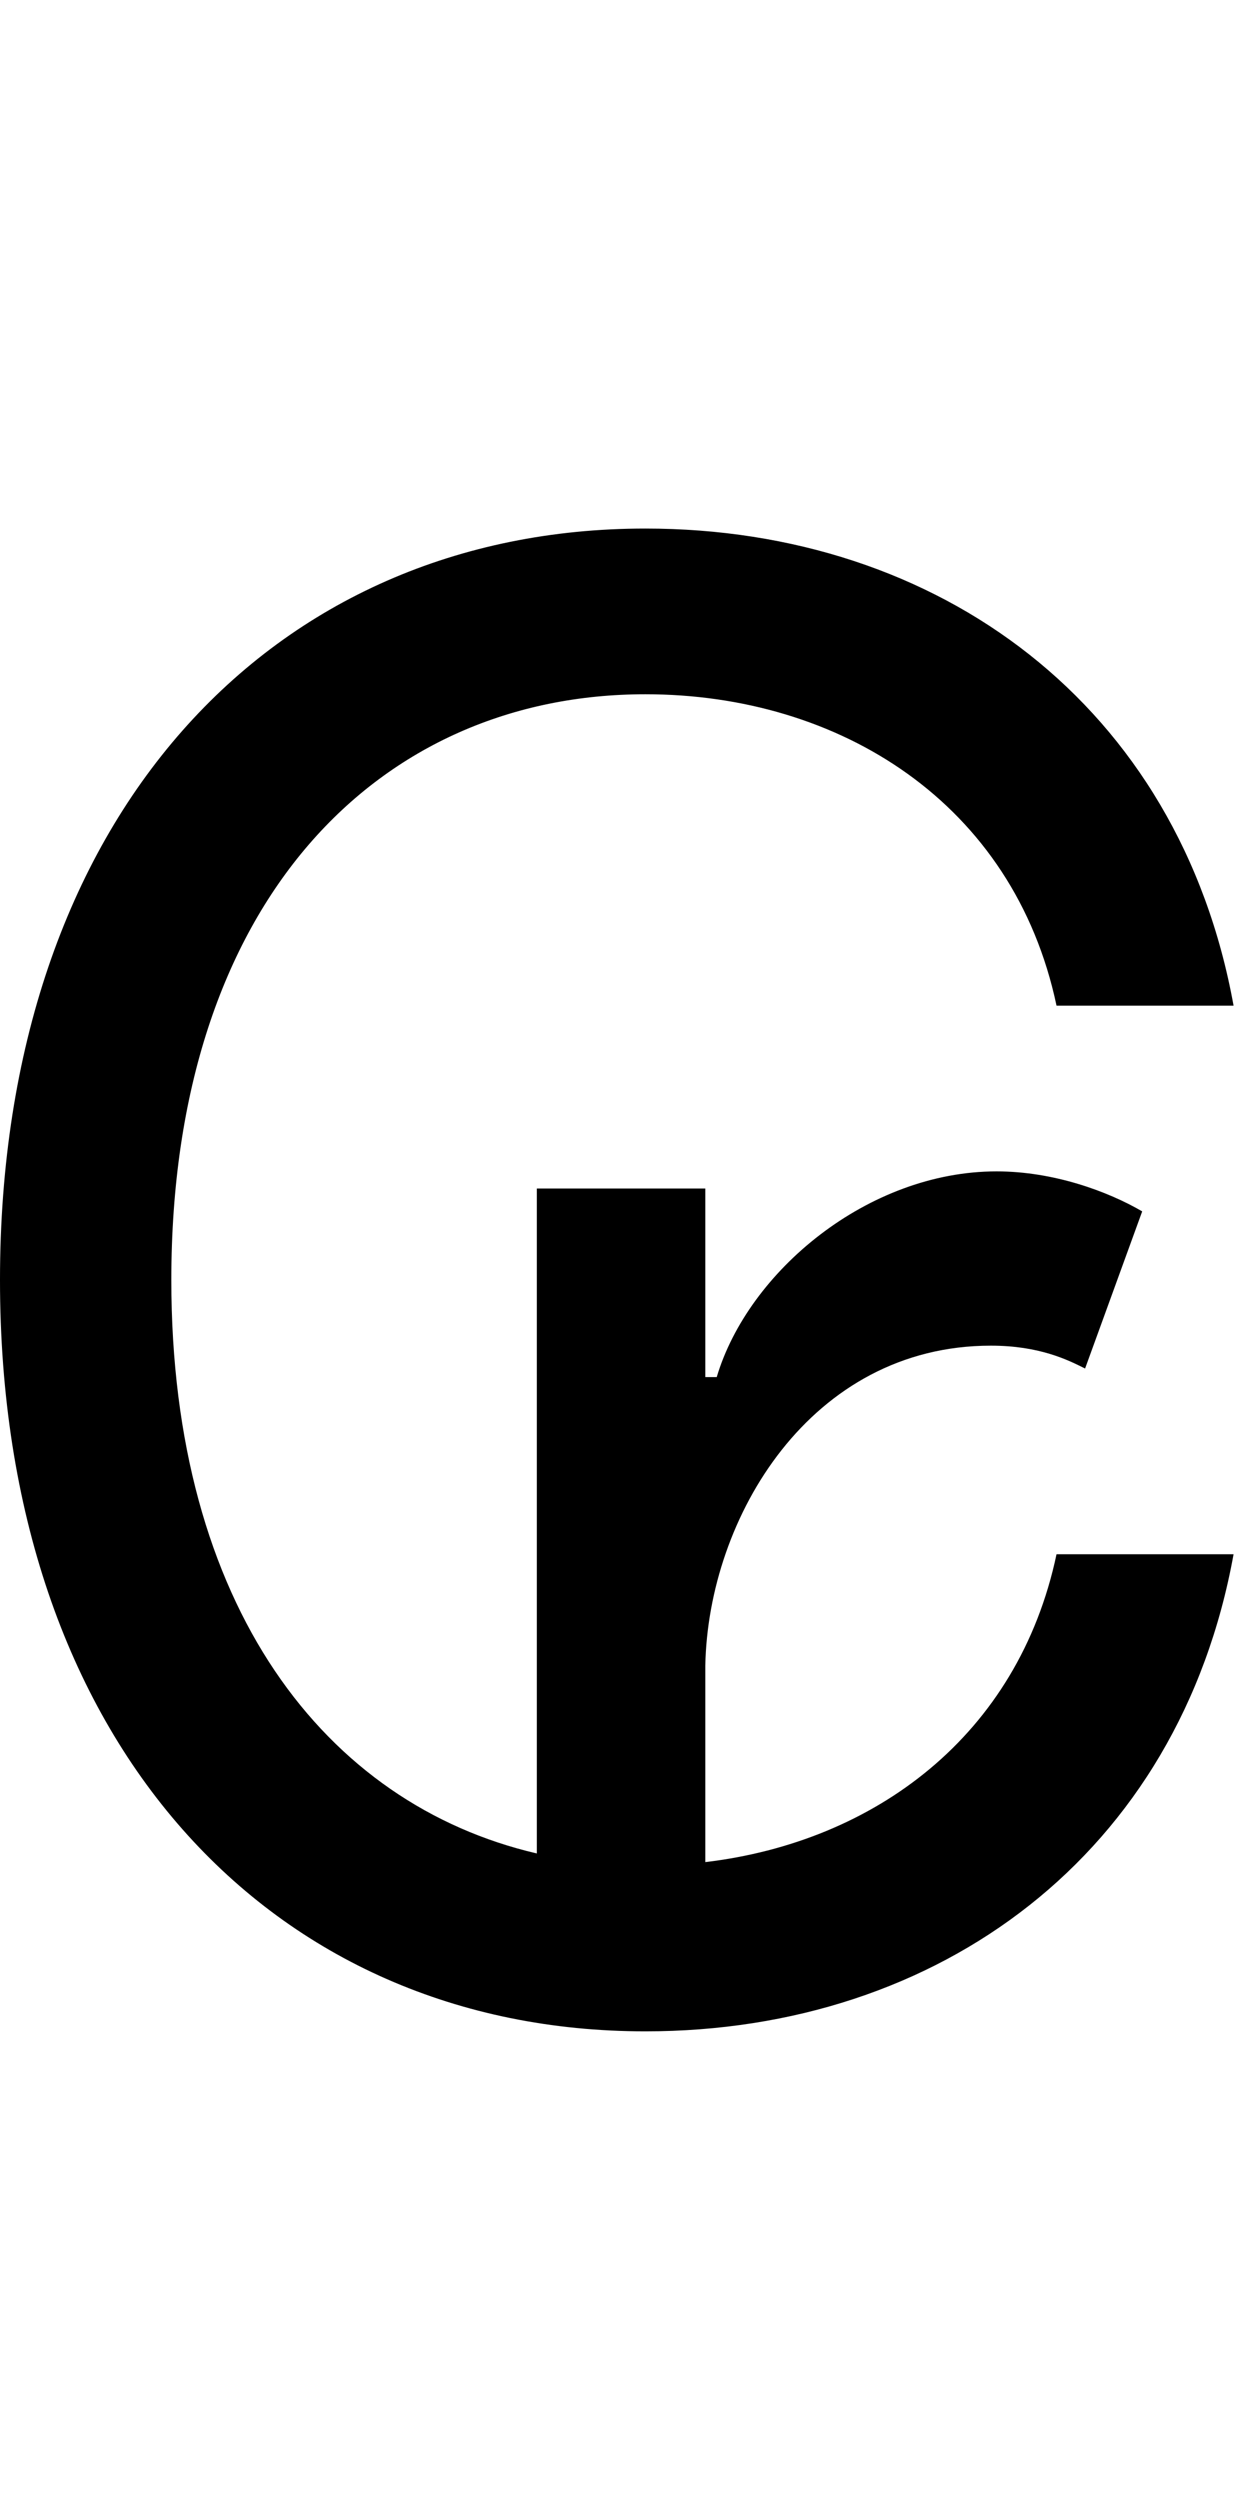 <svg id="svg-cruzeiro" xmlns="http://www.w3.org/2000/svg" width="173" height="350"><path d="M1768 -1120C1720 -1148 1644 -1176 1564 -1176C1384 -1176 1216 -1036 1172 -888H1156V-1152H920V-221.056C623.457 -290.073 408 -567.017 408 -1024C408 -1556 700 -1844 1072 -1844C1344 -1844 1588 -1692 1648 -1408H1896C1820 -1828 1484 -2076 1072 -2076C548 -2076 168 -1672 168 -1024C168 -376 548 28 1072 28C1484 28 1820 -220 1896 -640H1648C1594.257 -385.615 1392.887 -237.136 1156 -208.936V-484C1160 -692 1304 -932 1556 -932C1624 -932 1664 -912 1688 -900Z" transform="translate(-16.8 281.6) scale(0.1)"/></svg>
